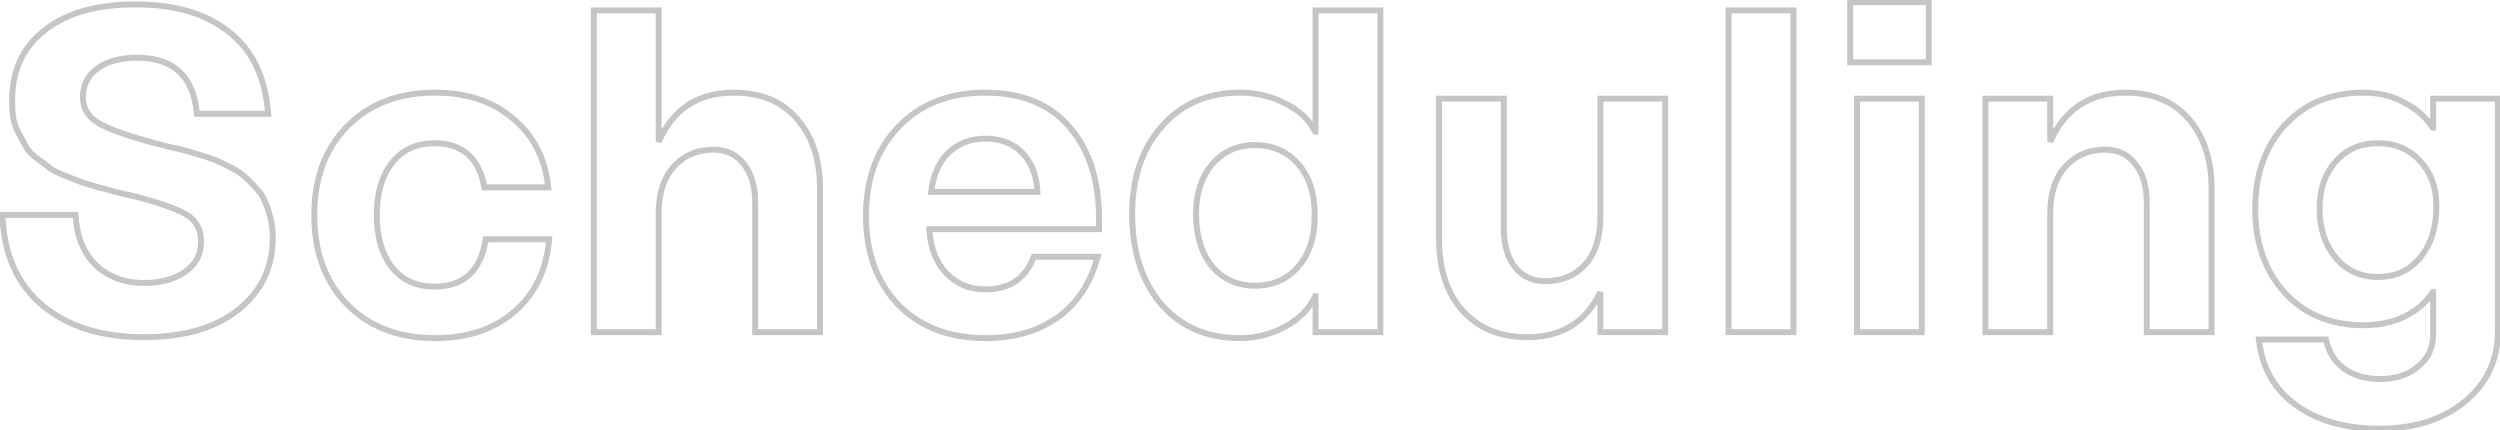 <svg width="843" height="145" viewBox="0 0 843 145" fill="none" xmlns="http://www.w3.org/2000/svg">
<mask id="path-1-outside-1_128_12364" maskUnits="userSpaceOnUse" x="-1" y="-1" width="845" height="147" fill="black">
<rect fill="white" x="-1" y="-1" width="845" height="147"/>
<path d="M25.481 72.475C25.894 79.812 28.219 85.495 32.456 89.525C36.693 93.452 42.066 95.415 48.576 95.415C54.156 95.415 58.754 94.175 62.371 91.695C65.987 89.215 67.796 85.805 67.796 81.465C67.796 77.228 66.039 74.128 62.526 72.165C59.013 70.202 53.174 68.187 45.011 66.12C41.911 65.397 39.896 64.932 38.966 64.725C38.036 64.415 36.124 63.898 33.231 63.175C30.337 62.348 28.323 61.728 27.186 61.315C26.152 60.902 24.448 60.23 22.071 59.3C19.694 58.37 17.989 57.543 16.956 56.82C16.026 55.993 14.682 54.96 12.926 53.72C11.169 52.48 9.877 51.24 9.051 50C8.327 48.657 7.501 47.158 6.571 45.505C5.641 43.852 4.969 42.095 4.556 40.235C4.246 38.272 4.091 36.153 4.091 33.88C4.091 23.753 7.759 15.848 15.096 10.165C22.433 4.378 32.663 1.485 45.786 1.485C59.013 1.485 69.501 4.585 77.251 10.785C85.104 16.882 89.496 26.078 90.426 38.375H66.401C65.264 25.768 58.547 19.465 46.251 19.465C40.671 19.465 36.227 20.653 32.921 23.03C29.614 25.407 27.961 28.662 27.961 32.795C27.961 36.412 29.614 39.253 32.921 41.32C36.227 43.387 42.686 45.712 52.296 48.295C53.019 48.502 54.621 48.915 57.101 49.535C59.684 50.052 61.492 50.465 62.526 50.775C63.559 51.085 65.264 51.602 67.641 52.325C70.121 53.048 71.929 53.668 73.066 54.185C74.306 54.702 75.907 55.477 77.871 56.51C79.938 57.543 81.487 58.577 82.521 59.61C83.657 60.54 84.897 61.78 86.241 63.33C87.688 64.777 88.721 66.327 89.341 67.98C90.064 69.53 90.684 71.39 91.201 73.56C91.718 75.627 91.976 77.848 91.976 80.225C91.976 90.248 88.049 98.36 80.196 104.56C72.446 110.657 61.854 113.705 48.421 113.705C34.367 113.705 23.001 110.14 14.321 103.01C5.744 95.777 1.249 85.598 0.836 72.475H25.481ZM185.176 80.69C184.349 90.817 180.474 98.928 173.551 105.025C166.627 111.018 157.689 114.015 146.736 114.015C134.336 114.015 124.416 110.192 116.976 102.545C109.639 94.898 105.971 84.875 105.971 72.475C105.971 60.178 109.639 50.258 116.976 42.715C124.416 35.068 134.336 31.245 146.736 31.245C157.379 31.245 166.111 34.138 172.931 39.925C179.854 45.608 183.832 53.358 184.866 63.175H163.321C161.564 53.255 155.932 48.295 146.426 48.295C140.432 48.295 135.679 50.517 132.166 54.96C128.756 59.3 127.051 65.138 127.051 72.475C127.051 79.812 128.756 85.702 132.166 90.145C135.679 94.485 140.432 96.655 146.426 96.655C156.346 96.655 162.132 91.333 163.786 80.69H185.176ZM247.361 31.245C256.558 31.245 263.688 34.19 268.751 40.08C273.918 45.97 276.501 53.823 276.501 63.64V112H254.646V68.29C254.646 62.813 253.354 58.473 250.771 55.27C248.291 52.067 244.933 50.465 240.696 50.465C235.116 50.465 230.621 52.377 227.211 56.2C223.801 59.92 222.096 65.19 222.096 72.01V112H200.241V3.5H222.096V47.83C226.953 36.773 235.374 31.245 247.361 31.245ZM332.301 114.015C320.004 114.015 310.188 110.243 302.851 102.7C295.618 95.053 292.001 85.082 292.001 72.785C292.001 60.385 295.669 50.362 303.006 42.715C310.343 35.068 320.056 31.245 332.146 31.245C344.546 31.245 354.053 35.12 360.666 42.87C367.279 50.517 370.586 60.798 370.586 73.715V77.28H313.391V77.745C313.804 83.738 315.716 88.543 319.126 92.16C322.639 95.777 326.979 97.585 332.146 97.585C340.413 97.585 345.889 93.917 348.576 86.58H370.121C367.744 95.467 363.249 102.287 356.636 107.04C350.023 111.69 341.911 114.015 332.301 114.015ZM314.011 64.725H349.816C349.609 59.352 347.956 55.012 344.856 51.705C341.756 48.398 337.571 46.745 332.301 46.745C327.238 46.745 323.053 48.347 319.746 51.55C316.543 54.753 314.631 59.145 314.011 64.725ZM418.187 114.015C407.027 114.015 398.14 110.192 391.527 102.545C385.017 94.795 381.762 84.668 381.762 72.165C381.762 60.075 385.068 50.258 391.682 42.715C398.295 35.068 407.13 31.245 418.187 31.245C423.663 31.245 428.778 32.485 433.532 34.965C438.285 37.342 441.592 40.493 443.452 44.42H443.607V3.5H465.462V112H443.607V99.91H443.452C441.488 104.147 438.13 107.557 433.377 110.14C428.623 112.723 423.56 114.015 418.187 114.015ZM423.147 48.915C417.257 48.915 412.452 51.085 408.732 55.425C405.115 59.662 403.307 65.242 403.307 72.165C403.307 79.502 405.115 85.392 408.732 89.835C412.452 94.175 417.257 96.345 423.147 96.345C429.14 96.345 433.997 94.227 437.717 89.99C441.437 85.753 443.297 80.07 443.297 72.94V72.01C443.297 65.087 441.437 59.507 437.717 55.27C433.997 51.033 429.14 48.915 423.147 48.915ZM561.5 33.26V112H539.645V98.515C534.788 108.642 526.573 113.705 515 113.705C505.907 113.705 498.673 110.76 493.3 104.87C487.927 98.98 485.24 90.817 485.24 80.38V33.26H507.095V76.97C507.095 82.447 508.335 86.787 510.815 89.99C513.295 93.193 516.705 94.795 521.045 94.795C526.625 94.795 531.12 92.935 534.53 89.215C537.94 85.392 539.645 80.07 539.645 73.25V33.26H561.5ZM582.897 3.5H604.752V112H582.897V3.5ZM623.863 21.015V0.71H650.368V21.015H623.863ZM626.188 112V33.26H648.043V112H626.188ZM716.599 31.245C725.796 31.245 732.926 34.19 737.989 40.08C743.156 45.97 745.739 53.823 745.739 63.64V112H723.884V68.29C723.884 62.813 722.593 58.473 720.009 55.27C717.529 52.067 714.171 50.465 709.934 50.465C704.354 50.465 699.859 52.377 696.449 56.2C693.039 59.92 691.334 65.19 691.334 72.01V112H669.479V33.26H691.334V47.83C696.191 36.773 704.613 31.245 716.599 31.245ZM820.449 33.26H842.304V111.535C842.304 121.352 838.584 129.308 831.144 135.405C823.704 141.502 814.094 144.55 802.314 144.55C790.948 144.55 781.596 141.915 774.259 136.645C766.923 131.375 762.738 123.987 761.704 114.48H784.334C785.161 118.613 787.176 121.868 790.379 124.245C793.583 126.622 797.664 127.81 802.624 127.81C807.791 127.81 812.028 126.415 815.334 123.625C818.744 120.938 820.449 117.322 820.449 112.775V98.515H820.294C818.331 101.718 815.283 104.405 811.149 106.575C807.016 108.642 802.314 109.675 797.044 109.675C786.091 109.675 777.256 106.058 770.539 98.825C763.823 91.488 760.464 82.033 760.464 70.46C760.464 58.783 763.823 49.328 770.539 42.095C777.256 34.862 786.039 31.245 796.889 31.245C802.159 31.245 806.809 32.382 810.839 34.655C814.973 36.825 818.124 39.615 820.294 43.025H820.449V33.26ZM801.849 93.4C807.636 93.4 812.338 91.282 815.954 87.045C819.571 82.705 821.431 77.125 821.534 70.305V69.375C821.534 63.175 819.674 58.112 815.954 54.185C812.338 50.258 807.636 48.295 801.849 48.295C795.959 48.295 791.206 50.362 787.589 54.495C783.973 58.525 782.164 63.795 782.164 70.305C782.164 77.022 783.973 82.55 787.589 86.89C791.206 91.23 795.959 93.4 801.849 93.4Z"/>
</mask>
<path d="M25.481 72.475L26.479 72.419L26.426 71.475H25.481V72.475ZM32.456 89.525L31.767 90.25L31.776 90.258L32.456 89.525ZM62.371 91.695L62.936 92.52L62.371 91.695ZM62.526 72.165L62.038 73.038L62.526 72.165ZM45.011 66.12L45.256 65.151L45.247 65.148L45.238 65.146L45.011 66.12ZM38.966 64.725L38.65 65.674L38.699 65.69L38.749 65.701L38.966 64.725ZM33.231 63.175L32.956 64.136L32.972 64.141L32.988 64.145L33.231 63.175ZM27.186 61.315L26.814 62.243L26.829 62.249L26.844 62.255L27.186 61.315ZM22.071 59.3L21.706 60.231H21.706L22.071 59.3ZM16.956 56.82L16.291 57.567L16.335 57.606L16.382 57.639L16.956 56.82ZM12.926 53.72L12.349 54.537L12.926 53.72ZM9.051 50L8.17 50.474L8.193 50.516L8.219 50.555L9.051 50ZM6.571 45.505L7.442 45.015L6.571 45.505ZM4.556 40.235L3.568 40.391L3.573 40.422L3.58 40.452L4.556 40.235ZM15.096 10.165L15.708 10.956L15.715 10.95L15.096 10.165ZM77.251 10.785L76.626 11.566L76.632 11.57L76.638 11.575L77.251 10.785ZM90.426 38.375V39.375H91.504L91.423 38.3L90.426 38.375ZM66.401 38.375L65.405 38.465L65.487 39.375H66.401V38.375ZM32.921 23.03L32.337 22.218L32.921 23.03ZM32.921 41.32L33.451 40.472L32.921 41.32ZM52.296 48.295L52.571 47.334L52.563 47.331L52.555 47.329L52.296 48.295ZM57.101 49.535L56.858 50.505L56.881 50.511L56.905 50.516L57.101 49.535ZM62.526 50.775L62.239 51.733H62.239L62.526 50.775ZM67.641 52.325L67.35 53.282L67.361 53.285L67.641 52.325ZM73.066 54.185L72.652 55.095L72.666 55.102L72.681 55.108L73.066 54.185ZM77.871 56.51L77.405 57.395L77.414 57.4L77.424 57.404L77.871 56.51ZM82.521 59.61L81.814 60.317L81.849 60.352L81.888 60.384L82.521 59.61ZM86.241 63.33L85.485 63.985L85.508 64.012L85.534 64.037L86.241 63.33ZM89.341 67.98L88.404 68.331L88.418 68.368L88.435 68.403L89.341 67.98ZM91.201 73.56L90.228 73.792L90.231 73.802L91.201 73.56ZM80.196 104.56L80.814 105.346L80.816 105.345L80.196 104.56ZM14.321 103.01L13.676 103.774L13.686 103.783L14.321 103.01ZM0.836 72.475V71.475H-0.196L-0.164 72.507L0.836 72.475ZM24.482 72.531C24.906 80.054 27.302 86.002 31.767 90.25L33.145 88.8C29.137 84.988 26.882 79.57 26.479 72.419L24.482 72.531ZM31.776 90.258C36.221 94.379 41.848 96.415 48.576 96.415V94.415C42.283 94.415 37.163 92.525 33.136 88.792L31.776 90.258ZM48.576 96.415C54.303 96.415 59.113 95.141 62.936 92.52L61.805 90.87C58.395 93.209 54.009 94.415 48.576 94.415V96.415ZM62.936 92.52C66.822 89.856 68.796 86.139 68.796 81.465H66.796C66.796 85.471 65.153 88.574 61.805 90.87L62.936 92.52ZM68.796 81.465C68.796 76.89 66.863 73.443 63.014 71.292L62.038 73.038C65.215 74.813 66.796 77.567 66.796 81.465H68.796ZM63.014 71.292C59.379 69.261 53.433 67.221 45.256 65.151L44.765 67.089C52.915 69.153 58.646 71.142 62.038 73.038L63.014 71.292ZM45.238 65.146C42.139 64.423 40.119 63.957 39.183 63.749L38.749 65.701C39.673 65.906 41.682 66.37 44.784 67.094L45.238 65.146ZM39.282 63.776C38.309 63.452 36.36 62.926 33.473 62.205L32.988 64.145C35.888 64.87 37.762 65.378 38.65 65.674L39.282 63.776ZM33.505 62.214C30.611 61.387 28.627 60.775 27.528 60.375L26.844 62.255C28.018 62.681 30.064 63.31 32.956 64.136L33.505 62.214ZM27.557 60.386C26.52 59.972 24.812 59.299 22.435 58.369L21.706 60.231C24.083 61.161 25.785 61.832 26.814 62.243L27.557 60.386ZM22.435 58.369C20.073 57.445 18.461 56.653 17.529 56.001L16.382 57.639C17.518 58.434 19.315 59.295 21.706 60.231L22.435 58.369ZM17.62 56.073C16.649 55.21 15.271 54.151 13.502 52.903L12.349 54.537C14.094 55.769 15.402 56.777 16.291 57.567L17.62 56.073ZM13.502 52.903C11.806 51.705 10.618 50.548 9.883 49.445L8.219 50.555C9.137 51.932 10.533 53.255 12.349 54.537L13.502 52.903ZM9.931 49.526C9.204 48.176 8.375 46.672 7.442 45.015L5.699 45.995C6.627 47.645 7.451 49.137 8.17 50.474L9.931 49.526ZM7.442 45.015C6.561 43.447 5.924 41.783 5.532 40.018L3.58 40.452C4.014 42.407 4.721 44.256 5.699 45.995L7.442 45.015ZM5.544 40.079C5.243 38.174 5.091 36.108 5.091 33.88H3.091C3.091 36.198 3.249 38.369 3.568 40.391L5.544 40.079ZM5.091 33.88C5.091 24.03 8.641 16.43 15.708 10.956L14.483 9.374C6.878 15.266 3.091 23.477 3.091 33.88H5.091ZM15.715 10.95C22.816 5.349 32.798 2.485 45.786 2.485V0.485C32.527 0.485 22.049 3.407 14.476 9.38L15.715 10.95ZM45.786 2.485C58.861 2.485 69.105 5.549 76.626 11.566L77.876 10.004C69.897 3.621 59.164 0.485 45.786 0.485V2.485ZM76.638 11.575C84.216 17.458 88.514 26.363 89.429 38.45L91.423 38.3C90.477 25.794 85.992 16.305 77.864 9.995L76.638 11.575ZM90.426 37.375H66.401V39.375H90.426V37.375ZM67.397 38.285C66.815 31.829 64.79 26.837 61.195 23.463C57.596 20.086 52.566 18.465 46.251 18.465V20.465C52.232 20.465 56.709 21.996 59.827 24.922C62.949 27.852 64.85 32.314 65.405 38.465L67.397 38.285ZM46.251 18.465C40.537 18.465 35.867 19.681 32.337 22.218L33.505 23.842C36.588 21.625 40.804 20.465 46.251 20.465V18.465ZM32.337 22.218C28.765 24.786 26.961 28.346 26.961 32.795H28.961C28.961 28.978 30.464 26.027 33.505 23.842L32.337 22.218ZM26.961 32.795C26.961 36.788 28.819 39.936 32.391 42.168L33.451 40.472C30.409 38.571 28.961 36.036 28.961 32.795H26.961ZM32.391 42.168C35.839 44.323 42.434 46.679 52.036 49.261L52.555 47.329C42.938 44.744 36.616 42.45 33.451 40.472L32.391 42.168ZM52.021 49.257C52.764 49.469 54.383 49.886 56.858 50.505L57.343 48.565C54.859 47.944 53.275 47.535 52.571 47.334L52.021 49.257ZM56.905 50.516C59.489 51.032 61.255 51.438 62.239 51.733L62.813 49.817C61.73 49.492 59.88 49.071 57.297 48.554L56.905 50.516ZM62.239 51.733C63.27 52.042 64.973 52.558 67.35 53.282L67.932 51.368C65.555 50.645 63.849 50.128 62.813 49.817L62.239 51.733ZM67.361 53.285C69.833 54.006 71.584 54.61 72.652 55.095L73.48 53.275C72.275 52.727 70.409 52.091 67.921 51.365L67.361 53.285ZM72.681 55.108C73.882 55.608 75.454 56.368 77.405 57.395L78.337 55.625C76.361 54.586 74.73 53.795 73.45 53.262L72.681 55.108ZM77.424 57.404C79.443 58.414 80.887 59.391 81.814 60.317L83.228 58.903C82.088 57.763 80.432 56.672 78.318 55.616L77.424 57.404ZM81.888 60.384C82.967 61.267 84.166 62.462 85.485 63.985L86.996 62.675C85.629 61.097 84.348 59.813 83.154 58.836L81.888 60.384ZM85.534 64.037C86.895 65.399 87.842 66.831 88.404 68.331L90.277 67.629C89.6 65.822 88.48 64.155 86.948 62.623L85.534 64.037ZM88.435 68.403C89.122 69.876 89.723 71.669 90.228 73.792L92.174 73.328C91.646 71.111 91.006 69.184 90.247 67.557L88.435 68.403ZM90.231 73.802C90.725 75.781 90.976 77.921 90.976 80.225H92.976C92.976 77.776 92.71 75.472 92.171 73.317L90.231 73.802ZM90.976 80.225C90.976 89.943 87.189 97.765 79.576 103.775L80.816 105.345C88.909 98.955 92.976 90.554 92.976 80.225H90.976ZM79.578 103.774C72.058 109.689 61.71 112.705 48.421 112.705V114.705C61.998 114.705 72.834 111.624 80.814 105.346L79.578 103.774ZM48.421 112.705C34.539 112.705 23.415 109.186 14.956 102.237L13.686 103.783C22.586 111.094 34.196 114.705 48.421 114.705V112.705ZM14.966 102.246C6.643 95.227 2.241 85.336 1.835 72.444L-0.164 72.507C0.257 85.86 4.845 96.327 13.676 103.774L14.966 102.246ZM0.836 73.475H25.481V71.475H0.836V73.475ZM185.176 80.69L186.172 80.771L186.261 79.69H185.176V80.69ZM173.551 105.025L174.205 105.781L174.212 105.775L173.551 105.025ZM116.976 102.545L116.254 103.237L116.259 103.242L116.976 102.545ZM116.976 42.715L116.259 42.018L116.259 42.018L116.976 42.715ZM172.931 39.925L172.284 40.688L172.29 40.693L172.296 40.698L172.931 39.925ZM184.866 63.175V64.175H185.976L185.86 63.07L184.866 63.175ZM163.321 63.175L162.336 63.349L162.482 64.175H163.321V63.175ZM132.166 54.96L131.381 54.34L131.379 54.342L132.166 54.96ZM132.166 90.145L131.372 90.754L131.38 90.764L131.388 90.774L132.166 90.145ZM163.786 80.69V79.69H162.929L162.797 80.537L163.786 80.69ZM184.179 80.609C183.371 90.506 179.598 98.367 172.89 104.275L174.212 105.775C181.35 99.49 185.327 91.128 186.172 80.771L184.179 80.609ZM172.896 104.269C166.189 110.075 157.498 113.015 146.736 113.015V115.015C157.88 115.015 167.066 111.961 174.205 105.781L172.896 104.269ZM146.736 113.015C134.558 113.015 124.913 109.269 117.692 101.848L116.259 103.242C123.918 111.114 134.113 115.015 146.736 115.015V113.015ZM117.697 101.853C110.569 94.424 106.971 84.664 106.971 72.475H104.971C104.971 85.086 108.709 95.373 116.254 103.237L117.697 101.853ZM106.971 72.475C106.971 60.392 110.568 50.738 117.692 43.412L116.259 42.018C108.71 49.779 104.971 59.965 104.971 72.475H106.971ZM117.692 43.412C124.913 35.991 134.558 32.245 146.736 32.245V30.245C134.113 30.245 123.918 34.146 116.259 42.018L117.692 43.412ZM146.736 32.245C157.189 32.245 165.677 35.082 172.284 40.688L173.578 39.163C166.544 33.194 157.569 30.245 146.736 30.245V32.245ZM172.296 40.698C178.995 46.197 182.862 53.695 183.871 63.28L185.86 63.07C184.802 53.022 180.713 45.02 173.565 39.152L172.296 40.698ZM184.866 62.175H163.321V64.175H184.866V62.175ZM164.305 63.001C163.401 57.894 161.476 53.939 158.44 51.265C155.397 48.584 151.355 47.295 146.426 47.295V49.295C151.003 49.295 154.53 50.486 157.118 52.765C159.714 55.051 161.484 58.536 162.336 63.349L164.305 63.001ZM146.426 47.295C140.147 47.295 135.097 49.641 131.381 54.34L132.95 55.58C136.261 51.392 140.718 49.295 146.426 49.295V47.295ZM131.379 54.342C127.791 58.909 126.051 64.988 126.051 72.475H128.051C128.051 65.289 129.72 59.691 132.952 55.578L131.379 54.342ZM126.051 72.475C126.051 79.963 127.792 86.088 131.372 90.754L132.959 89.536C129.719 85.315 128.051 79.66 128.051 72.475H126.051ZM131.388 90.774C135.107 95.368 140.156 97.655 146.426 97.655V95.655C140.709 95.655 136.251 93.602 132.943 89.516L131.388 90.774ZM146.426 97.655C151.568 97.655 155.76 96.272 158.883 93.4C161.995 90.538 163.925 86.307 164.774 80.844L162.797 80.537C161.993 85.716 160.203 89.468 157.529 91.928C154.865 94.378 151.203 95.655 146.426 95.655V97.655ZM163.786 81.69H185.176V79.69H163.786V81.69ZM268.751 40.08L267.993 40.732L267.999 40.739L268.751 40.08ZM276.501 112V113H277.501V112H276.501ZM254.646 112H253.646V113H254.646V112ZM250.771 55.27L249.98 55.882L249.986 55.89L249.992 55.898L250.771 55.27ZM227.211 56.2L227.948 56.876L227.957 56.866L227.211 56.2ZM222.096 112V113H223.096V112H222.096ZM200.241 112H199.241V113H200.241V112ZM200.241 3.5V2.5H199.241V3.5H200.241ZM222.096 3.5H223.096V2.5H222.096V3.5ZM222.096 47.83H221.096L223.011 48.232L222.096 47.83ZM247.361 32.245C256.325 32.245 263.155 35.104 267.993 40.732L269.509 39.428C264.22 33.276 256.79 30.245 247.361 30.245V32.245ZM267.999 40.739C272.968 46.404 275.501 54.002 275.501 63.64H277.501C277.501 53.644 274.867 45.536 269.503 39.421L267.999 40.739ZM275.501 63.64V112H277.501V63.64H275.501ZM276.501 111H254.646V113H276.501V111ZM255.646 112V68.29H253.646V112H255.646ZM255.646 68.29C255.646 62.661 254.317 58.075 251.549 54.642L249.992 55.898C252.391 58.872 253.646 62.966 253.646 68.29H255.646ZM251.562 54.658C248.882 51.197 245.225 49.465 240.696 49.465V51.465C244.64 51.465 247.699 52.936 249.98 55.882L251.562 54.658ZM240.696 49.465C234.859 49.465 230.083 51.478 226.465 55.534L227.957 56.866C231.159 53.275 235.372 51.465 240.696 51.465V49.465ZM226.474 55.524C222.843 59.485 221.096 65.029 221.096 72.01H223.096C223.096 65.351 224.759 60.355 227.948 56.876L226.474 55.524ZM221.096 72.01V112H223.096V72.01H221.096ZM222.096 111H200.241V113H222.096V111ZM201.241 112V3.5H199.241V112H201.241ZM200.241 4.5H222.096V2.5H200.241V4.5ZM221.096 3.5V47.83H223.096V3.5H221.096ZM223.011 48.232C225.378 42.845 228.584 38.866 232.603 36.227C236.622 33.589 241.525 32.245 247.361 32.245V30.245C241.21 30.245 235.909 31.665 231.506 34.555C227.104 37.445 223.671 41.758 221.18 47.428L223.011 48.232ZM302.851 102.7L302.124 103.387L302.134 103.397L302.851 102.7ZM303.006 42.715L303.727 43.407L303.006 42.715ZM360.666 42.87L359.905 43.519L359.91 43.524L360.666 42.87ZM370.586 77.28V78.28H371.586V77.28H370.586ZM313.391 77.28V76.28H312.391V77.28H313.391ZM313.391 77.745H312.391V77.779L312.393 77.814L313.391 77.745ZM319.126 92.16L318.398 92.846L318.403 92.851L318.409 92.857L319.126 92.16ZM348.576 86.58V85.58H347.877L347.637 86.236L348.576 86.58ZM370.121 86.58L371.087 86.838L371.423 85.58H370.121V86.58ZM356.636 107.04L357.211 107.858L357.22 107.852L356.636 107.04ZM314.011 64.725L313.017 64.615L312.894 65.725H314.011V64.725ZM349.816 64.725V65.725H350.855L350.815 64.687L349.816 64.725ZM319.746 51.55L319.05 50.832L319.044 50.837L319.039 50.843L319.746 51.55ZM332.301 113.015C320.225 113.015 310.684 109.32 303.568 102.003L302.134 103.397C309.691 111.167 319.784 115.015 332.301 115.015V113.015ZM303.577 102.013C296.549 94.583 293.001 84.872 293.001 72.785H291.001C291.001 85.291 294.686 95.524 302.124 103.387L303.577 102.013ZM293.001 72.785C293.001 60.596 296.6 50.836 303.727 43.407L302.284 42.023C294.739 49.887 291.001 60.174 291.001 72.785H293.001ZM303.727 43.407C310.848 35.986 320.286 32.245 332.146 32.245V30.245C319.826 30.245 309.837 34.151 302.284 42.023L303.727 43.407ZM332.146 32.245C344.323 32.245 353.523 36.04 359.905 43.519L361.427 42.221C354.582 34.2 344.769 30.245 332.146 30.245V32.245ZM359.91 43.524C366.326 50.943 369.586 60.97 369.586 73.715H371.586C371.586 60.627 368.232 50.09 361.422 42.216L359.91 43.524ZM369.586 73.715V77.28H371.586V73.715H369.586ZM370.586 76.28H313.391V78.28H370.586V76.28ZM312.391 77.28V77.745H314.391V77.28H312.391ZM312.393 77.814C312.819 83.988 314.798 89.028 318.398 92.846L319.853 91.474C316.633 88.059 314.789 83.489 314.389 77.676L312.393 77.814ZM318.409 92.857C322.115 96.673 326.716 98.585 332.146 98.585V96.585C327.242 96.585 323.163 94.881 319.843 91.463L318.409 92.857ZM332.146 98.585C336.427 98.585 340.07 97.634 343.01 95.665C345.955 93.692 348.113 90.753 349.515 86.924L347.637 86.236C346.352 89.744 344.429 92.307 341.897 94.003C339.361 95.702 336.131 96.585 332.146 96.585V98.585ZM348.576 87.58H370.121V85.58H348.576V87.58ZM369.155 86.322C366.83 95.016 362.454 101.627 356.052 106.228L357.22 107.852C364.045 102.946 368.659 95.918 371.087 86.838L369.155 86.322ZM356.061 106.222C349.646 110.733 341.745 113.015 332.301 113.015V115.015C342.077 115.015 350.399 112.647 357.211 107.858L356.061 106.222ZM314.011 65.725H349.816V63.725H314.011V65.725ZM350.815 64.687C350.601 59.12 348.88 54.535 345.585 51.021L344.126 52.389C347.032 55.488 348.617 59.584 348.817 64.763L350.815 64.687ZM345.585 51.021C342.265 47.48 337.798 45.745 332.301 45.745V47.745C337.344 47.745 341.247 49.317 344.126 52.389L345.585 51.021ZM332.301 45.745C327.006 45.745 322.563 47.429 319.05 50.832L320.442 52.268C323.542 49.264 327.469 47.745 332.301 47.745V45.745ZM319.039 50.843C315.639 54.242 313.656 58.864 313.017 64.615L315.005 64.835C315.606 59.426 317.446 55.264 320.453 52.257L319.039 50.843ZM391.527 102.545L390.761 103.188L390.766 103.194L390.77 103.199L391.527 102.545ZM391.682 42.715L392.434 43.374L392.438 43.369L391.682 42.715ZM433.532 34.965L433.069 35.852L433.077 35.856L433.084 35.859L433.532 34.965ZM443.452 44.42L442.548 44.848L442.819 45.42H443.452V44.42ZM443.607 44.42V45.42H444.607V44.42H443.607ZM443.607 3.5V2.5H442.607V3.5H443.607ZM465.462 3.5H466.462V2.5H465.462V3.5ZM465.462 112V113H466.462V112H465.462ZM443.607 112H442.607V113H443.607V112ZM443.607 99.91H444.607V98.91H443.607V99.91ZM443.452 99.91V98.91H442.813L442.544 99.49L443.452 99.91ZM408.732 55.425L407.972 54.774L407.971 54.776L408.732 55.425ZM408.732 89.835L407.956 90.466L407.964 90.476L407.972 90.486L408.732 89.835ZM437.717 89.99L436.965 89.33L437.717 89.99ZM437.717 55.27L436.965 55.93L437.717 55.27ZM418.187 113.015C407.283 113.015 398.685 109.293 392.283 101.891L390.77 103.199C397.595 111.09 406.77 115.015 418.187 115.015V113.015ZM392.292 101.902C385.967 94.371 382.762 84.49 382.762 72.165H380.762C380.762 84.846 384.066 95.219 390.761 103.188L392.292 101.902ZM382.762 72.165C382.762 60.265 386.011 50.699 392.434 43.374L390.93 42.056C384.125 49.817 380.762 59.885 380.762 72.165H382.762ZM392.438 43.369C398.842 35.964 407.39 32.245 418.187 32.245V30.245C406.87 30.245 397.748 34.172 390.925 42.061L392.438 43.369ZM418.187 32.245C423.506 32.245 428.462 33.448 433.069 35.852L433.994 34.078C429.095 31.522 423.821 30.245 418.187 30.245V32.245ZM433.084 35.859C437.684 38.159 440.803 41.166 442.548 44.848L444.355 43.992C442.38 39.821 438.886 36.524 433.979 34.071L433.084 35.859ZM443.452 45.42H443.607V43.42H443.452V45.42ZM444.607 44.42V3.5H442.607V44.42H444.607ZM443.607 4.5H465.462V2.5H443.607V4.5ZM464.462 3.5V112H466.462V3.5H464.462ZM465.462 111H443.607V113H465.462V111ZM444.607 112V99.91H442.607V112H444.607ZM443.607 98.91H443.452V100.91H443.607V98.91ZM442.544 99.49C440.685 103.501 437.495 106.764 432.899 109.261L433.854 111.019C438.765 108.35 442.291 104.792 444.359 100.33L442.544 99.49ZM432.899 109.261C428.291 111.766 423.392 113.015 418.187 113.015V115.015C423.728 115.015 428.955 113.681 433.854 111.019L432.899 109.261ZM423.147 47.915C416.975 47.915 411.889 50.205 407.972 54.774L409.491 56.076C413.014 51.965 417.538 49.915 423.147 49.915V47.915ZM407.971 54.776C404.165 59.234 402.307 65.063 402.307 72.165H404.307C404.307 65.42 406.065 60.089 409.492 56.074L407.971 54.776ZM402.307 72.165C402.307 79.666 404.158 85.8 407.956 90.466L409.507 89.204C406.072 84.984 404.307 79.337 404.307 72.165H402.307ZM407.972 90.486C411.889 95.055 416.975 97.345 423.147 97.345V95.345C417.538 95.345 413.014 93.295 409.491 89.184L407.972 90.486ZM423.147 97.345C429.407 97.345 434.545 95.118 438.468 90.65L436.965 89.33C433.448 93.336 428.873 95.345 423.147 95.345V97.345ZM438.468 90.65C442.387 86.186 444.297 80.246 444.297 72.94H442.297C442.297 79.894 440.486 85.32 436.965 89.33L438.468 90.65ZM444.297 72.94V72.01H442.297V72.94H444.297ZM444.297 72.01C444.297 64.901 442.383 59.069 438.468 54.61L436.965 55.93C440.491 59.945 442.297 65.272 442.297 72.01H444.297ZM438.468 54.61C434.545 50.142 429.407 47.915 423.147 47.915V49.915C428.873 49.915 433.448 51.924 436.965 55.93L438.468 54.61ZM561.5 33.26H562.5V32.26H561.5V33.26ZM561.5 112V113H562.5V112H561.5ZM539.645 112H538.645V113H539.645V112ZM539.645 98.515H540.645L538.743 98.083L539.645 98.515ZM493.3 104.87L494.039 104.196L493.3 104.87ZM485.24 33.26V32.26H484.24V33.26H485.24ZM507.095 33.26H508.095V32.26H507.095V33.26ZM510.815 89.99L510.024 90.602L510.815 89.99ZM534.53 89.215L535.267 89.891L535.276 89.881L534.53 89.215ZM539.645 33.26V32.26H538.645V33.26H539.645ZM560.5 33.26V112H562.5V33.26H560.5ZM561.5 111H539.645V113H561.5V111ZM540.645 112V98.515H538.645V112H540.645ZM538.743 98.083C536.384 103.002 533.235 106.641 529.316 109.056C525.396 111.473 520.638 112.705 515 112.705V114.705C520.935 114.705 526.072 113.406 530.366 110.759C534.662 108.111 538.049 104.155 540.547 98.947L538.743 98.083ZM515 112.705C506.144 112.705 499.195 109.848 494.039 104.196L492.561 105.544C498.151 111.672 505.669 114.705 515 114.705V112.705ZM494.039 104.196C488.88 98.541 486.24 90.646 486.24 80.38H484.24C484.24 90.987 486.973 99.419 492.561 105.544L494.039 104.196ZM486.24 80.38V33.26H484.24V80.38H486.24ZM485.24 34.26H507.095V32.26H485.24V34.26ZM506.095 33.26V76.97H508.095V33.26H506.095ZM506.095 76.97C506.095 82.591 507.368 87.171 510.024 90.602L511.606 89.378C509.302 86.402 508.095 82.302 508.095 76.97H506.095ZM510.024 90.602C512.709 94.07 516.421 95.795 521.045 95.795V93.795C516.989 93.795 513.881 92.317 511.606 89.378L510.024 90.602ZM521.045 95.795C526.872 95.795 531.646 93.841 535.267 89.891L533.793 88.539C530.593 92.029 526.378 93.795 521.045 93.795V95.795ZM535.276 89.881C538.897 85.821 540.645 80.233 540.645 73.25H538.645C538.645 79.907 536.982 84.963 533.784 88.549L535.276 89.881ZM540.645 73.25V33.26H538.645V73.25H540.645ZM539.645 34.26H561.5V32.26H539.645V34.26ZM582.897 3.5V2.5H581.897V3.5H582.897ZM604.752 3.5H605.752V2.5H604.752V3.5ZM604.752 112V113H605.752V112H604.752ZM582.897 112H581.897V113H582.897V112ZM582.897 4.5H604.752V2.5H582.897V4.5ZM603.752 3.5V112H605.752V3.5H603.752ZM604.752 111H582.897V113H604.752V111ZM583.897 112V3.5H581.897V112H583.897ZM623.863 21.015H622.863V22.015H623.863V21.015ZM623.863 0.71V-0.29H622.863V0.71H623.863ZM650.368 0.71H651.368V-0.29H650.368V0.71ZM650.368 21.015V22.015H651.368V21.015H650.368ZM626.188 112H625.188V113H626.188V112ZM626.188 33.26V32.26H625.188V33.26H626.188ZM648.043 33.26H649.043V32.26H648.043V33.26ZM648.043 112V113H649.043V112H648.043ZM624.863 21.015V0.71H622.863V21.015H624.863ZM623.863 1.71H650.368V-0.29H623.863V1.71ZM649.368 0.71V21.015H651.368V0.71H649.368ZM650.368 20.015H623.863V22.015H650.368V20.015ZM627.188 112V33.26H625.188V112H627.188ZM626.188 34.26H648.043V32.26H626.188V34.26ZM647.043 33.26V112H649.043V33.26H647.043ZM648.043 111H626.188V113H648.043V111ZM737.989 40.08L737.231 40.732L737.237 40.739L737.989 40.08ZM745.739 112V113H746.739V112H745.739ZM723.884 112H722.884V113H723.884V112ZM720.009 55.27L719.218 55.882L719.225 55.89L719.231 55.898L720.009 55.27ZM696.449 56.2L697.186 56.876L697.195 56.866L696.449 56.2ZM691.334 112V113H692.334V112H691.334ZM669.479 112H668.479V113H669.479V112ZM669.479 33.26V32.26H668.479V33.26H669.479ZM691.334 33.26H692.334V32.26H691.334V33.26ZM691.334 47.83H690.334L692.25 48.232L691.334 47.83ZM716.599 32.245C725.564 32.245 732.393 35.104 737.231 40.732L738.747 39.428C733.459 33.276 726.028 30.245 716.599 30.245V32.245ZM737.237 40.739C742.207 46.404 744.739 54.002 744.739 63.64H746.739C746.739 53.644 744.105 45.536 738.741 39.421L737.237 40.739ZM744.739 63.64V112H746.739V63.64H744.739ZM745.739 111H723.884V113H745.739V111ZM724.884 112V68.29H722.884V112H724.884ZM724.884 68.29C724.884 62.661 723.556 58.075 720.788 54.642L719.231 55.898C721.629 58.872 722.884 62.966 722.884 68.29H724.884ZM720.8 54.658C718.121 51.197 714.464 49.465 709.934 49.465V51.465C713.878 51.465 716.938 52.936 719.218 55.882L720.8 54.658ZM709.934 49.465C704.098 49.465 699.321 51.478 695.703 55.534L697.195 56.866C700.398 53.275 704.611 51.465 709.934 51.465V49.465ZM695.712 55.524C692.081 59.485 690.334 65.029 690.334 72.01H692.334C692.334 65.351 693.997 60.355 697.186 56.876L695.712 55.524ZM690.334 72.01V112H692.334V72.01H690.334ZM691.334 111H669.479V113H691.334V111ZM670.479 112V33.26H668.479V112H670.479ZM669.479 34.26H691.334V32.26H669.479V34.26ZM690.334 33.26V47.83H692.334V33.26H690.334ZM692.25 48.232C694.616 42.845 697.822 38.866 701.842 36.227C705.861 33.589 710.763 32.245 716.599 32.245V30.245C710.448 30.245 705.147 31.665 700.744 34.555C696.342 37.445 692.909 41.758 690.419 47.428L692.25 48.232ZM820.449 33.26V32.26H819.449V33.26H820.449ZM842.304 33.26H843.304V32.26H842.304V33.26ZM831.144 135.405L830.51 134.632L831.144 135.405ZM774.259 136.645L773.676 137.457L774.259 136.645ZM761.704 114.48V113.48H760.59L760.71 114.588L761.704 114.48ZM784.334 114.48L785.315 114.284L785.154 113.48H784.334V114.48ZM790.379 124.245L789.783 125.048L790.379 124.245ZM815.334 123.625L814.715 122.84L814.702 122.85L814.689 122.861L815.334 123.625ZM820.449 98.515H821.449V97.515H820.449V98.515ZM820.294 98.515V97.515H819.734L819.442 97.992L820.294 98.515ZM811.149 106.575L811.596 107.469L811.605 107.465L811.614 107.46L811.149 106.575ZM770.539 98.825L769.802 99.5L769.806 99.505L770.539 98.825ZM770.539 42.095L769.806 41.414L770.539 42.095ZM810.839 34.655L810.348 35.526L810.361 35.533L810.374 35.54L810.839 34.655ZM820.294 43.025L819.451 43.562L819.745 44.025H820.294V43.025ZM820.449 43.025V44.025H821.449V43.025H820.449ZM815.954 87.045L816.715 87.694L816.722 87.685L815.954 87.045ZM821.534 70.305L822.534 70.32L822.534 70.313V70.305H821.534ZM815.954 54.185L815.219 54.862L815.228 54.873L815.954 54.185ZM787.589 54.495L788.333 55.163L788.342 55.154L787.589 54.495ZM787.589 86.89L788.357 86.25L787.589 86.89ZM820.449 34.26H842.304V32.26H820.449V34.26ZM841.304 33.26V111.535H843.304V33.26H841.304ZM841.304 111.535C841.304 121.059 837.713 128.729 830.51 134.632L831.778 136.178C839.455 129.887 843.304 121.644 843.304 111.535H841.304ZM830.51 134.632C823.287 140.551 813.917 143.55 802.314 143.55V145.55C814.272 145.55 824.122 142.452 831.778 136.178L830.51 134.632ZM802.314 143.55C791.102 143.55 781.97 140.952 774.843 135.833L773.676 137.457C781.222 142.878 790.793 145.55 802.314 145.55V143.55ZM774.843 135.833C767.751 130.739 763.703 123.615 762.698 114.372L760.71 114.588C761.772 124.358 766.094 132.011 773.676 137.457L774.843 135.833ZM761.704 115.48H784.334V113.48H761.704V115.48ZM783.354 114.676C784.226 119.037 786.369 122.515 789.783 125.048L790.975 123.442C787.983 121.222 786.096 118.189 785.315 114.284L783.354 114.676ZM789.783 125.048C793.197 127.581 797.503 128.81 802.624 128.81V126.81C797.826 126.81 793.968 125.662 790.975 123.442L789.783 125.048ZM802.624 128.81C807.979 128.81 812.458 127.36 815.979 124.389L814.689 122.861C811.597 125.47 807.603 126.81 802.624 126.81V128.81ZM815.953 124.41C819.617 121.524 821.449 117.611 821.449 112.775H819.449C819.449 117.032 817.872 120.353 814.715 122.84L815.953 124.41ZM821.449 112.775V98.515H819.449V112.775H821.449ZM820.449 97.515H820.294V99.515H820.449V97.515ZM819.442 97.992C817.593 101.009 814.697 103.583 810.684 105.69L811.614 107.46C815.869 105.227 819.069 102.428 821.147 99.038L819.442 97.992ZM810.702 105.681C806.726 107.669 802.181 108.675 797.044 108.675V110.675C802.448 110.675 807.306 109.615 811.596 107.469L810.702 105.681ZM797.044 108.675C786.335 108.675 777.778 105.151 771.272 98.144L769.806 99.505C776.734 106.966 785.847 110.675 797.044 110.675V108.675ZM771.277 98.15C764.756 91.027 761.464 81.827 761.464 70.46H759.464C759.464 82.24 762.889 91.949 769.802 99.5L771.277 98.15ZM761.464 70.46C761.464 58.987 764.758 49.791 771.272 42.775L769.806 41.414C762.887 48.866 759.464 58.58 759.464 70.46H761.464ZM771.272 42.775C777.78 35.767 786.287 32.245 796.889 32.245V30.245C785.792 30.245 776.732 33.956 769.806 41.414L771.272 42.775ZM796.889 32.245C802.011 32.245 806.488 33.348 810.348 35.526L811.331 33.784C807.131 31.415 802.307 30.245 796.889 30.245V32.245ZM810.374 35.54C814.377 37.642 817.388 40.321 819.451 43.562L821.138 42.488C818.86 38.909 815.568 36.008 811.304 33.77L810.374 35.54ZM820.294 44.025H820.449V42.025H820.294V44.025ZM821.449 43.025V33.26H819.449V43.025H821.449ZM801.849 94.4C807.915 94.4 812.9 92.163 816.715 87.694L815.194 86.396C811.775 90.4 807.356 92.4 801.849 92.4V94.4ZM816.722 87.685C820.514 83.135 822.428 77.32 822.534 70.32L820.534 70.29C820.434 76.93 818.628 82.275 815.186 86.405L816.722 87.685ZM822.534 70.305V69.375H820.534V70.305H822.534ZM822.534 69.375C822.534 62.959 820.602 57.637 816.68 53.497L815.228 54.873C818.746 58.586 820.534 63.391 820.534 69.375H822.534ZM816.69 53.508C812.867 49.357 807.889 47.295 801.849 47.295V49.295C807.383 49.295 811.808 51.16 815.219 54.862L816.69 53.508ZM801.849 47.295C795.694 47.295 790.658 49.469 786.837 53.837L788.342 55.154C791.754 51.254 796.224 49.295 801.849 49.295V47.295ZM786.845 53.827C783.032 58.076 781.164 63.601 781.164 70.305H783.164C783.164 63.989 784.913 58.974 788.333 55.163L786.845 53.827ZM781.164 70.305C781.164 77.209 783.027 82.978 786.821 87.53L788.357 86.25C784.918 82.122 783.164 76.834 783.164 70.305H781.164ZM786.821 87.53C790.637 92.109 795.677 94.4 801.849 94.4V92.4C796.241 92.4 791.775 90.351 788.357 86.25L786.821 87.53Z" fill="black" fill-opacity="0.23" mask="url(#path-1-outside-1_128_12364)"/>
</svg>
